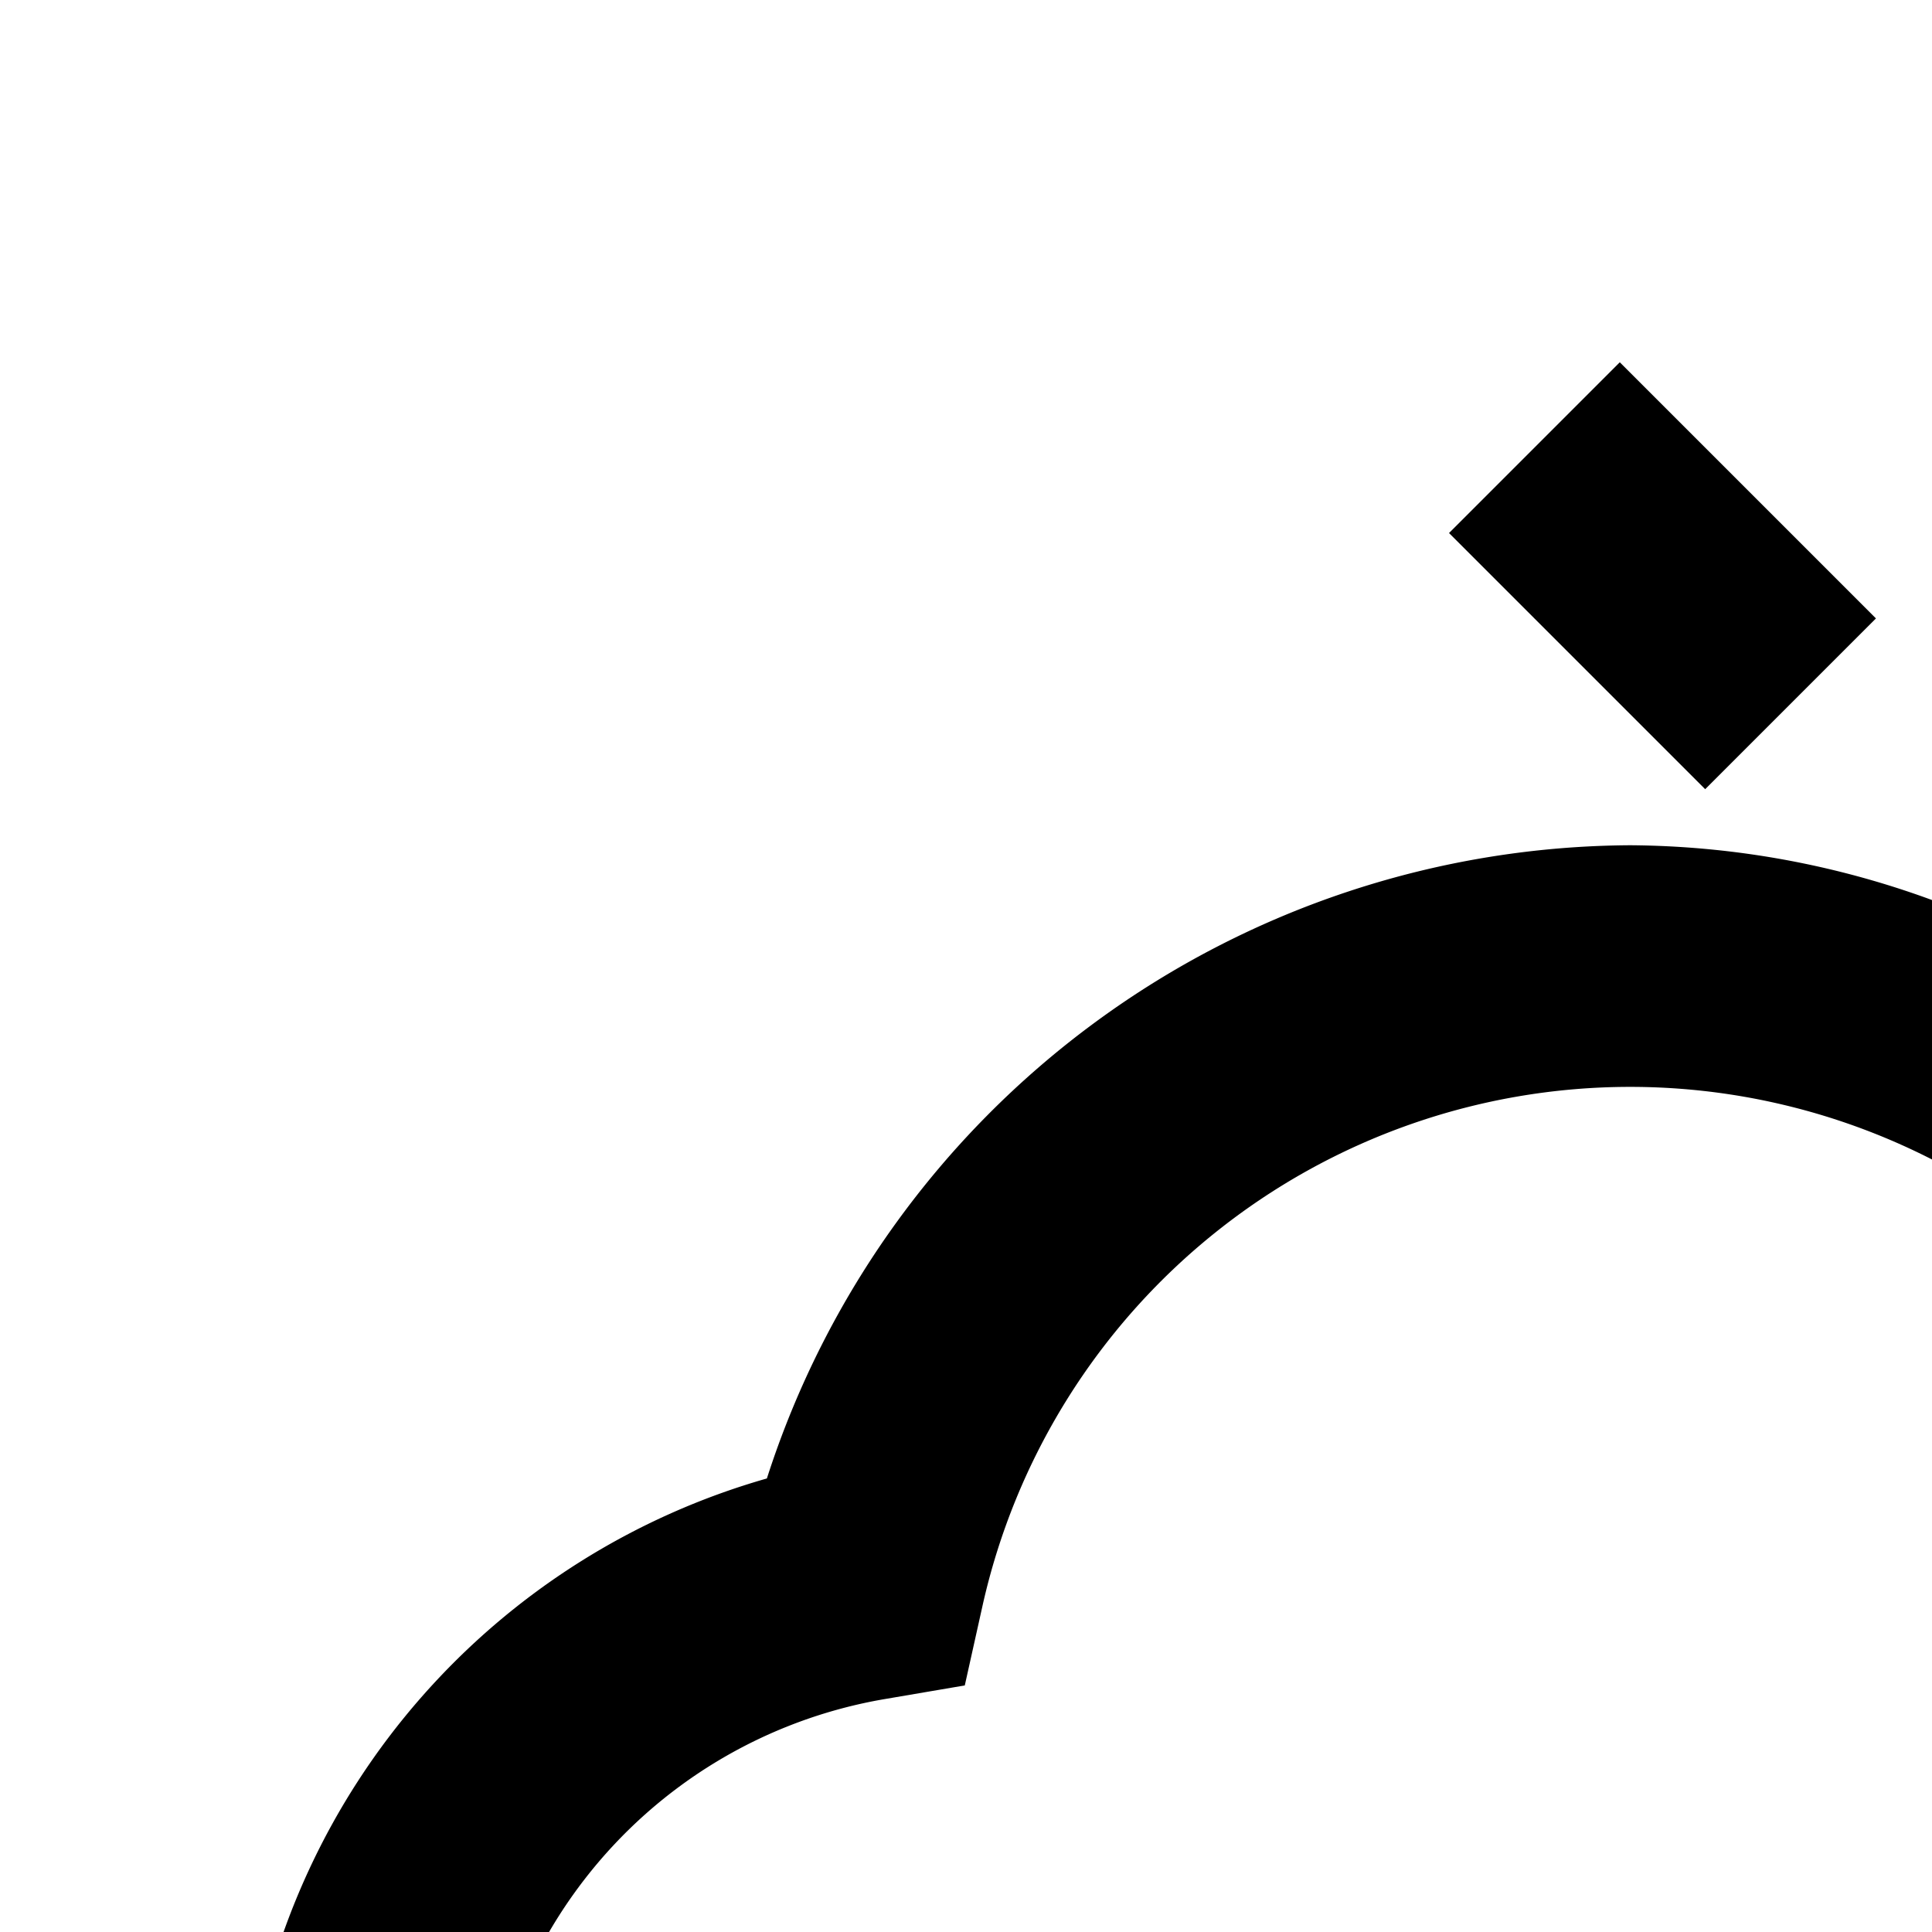<svg xmlns="http://www.w3.org/2000/svg" viewBox="0 0 16 16"><path d="M2 26H4V28H2zM4 28H6V30H4zM6 30H8V32H6zM6 26H8V28H6zM2 30H4V32H2zM20 26H22V28H20zM22 28H24V30H22zM24 30H26V32H24zM24 26H26V28H24zM20 30H22V32H20zM11 26H13V28H11zM13 28H15V30H13zM15 30H17V32H15zM15 26H17V28H15zM11 30H13V32H11zM20 0H22V3H20zM29 10.001H32V12.001H29z"/><path d="M26.732 3.768H29.732V5.768H26.732z" transform="rotate(-45 28.232 4.768)"/><path d="M26.732 16.233H29.732V18.233H26.732z" transform="rotate(-135 28.232 17.233)"/><path d="M12.268 3.768H15.268V5.768H12.268z" transform="rotate(-135 13.768 4.768)"/><path d="M27,11A5.985,5.985,0,0,0,16.143,7.508,7.374,7.374,0,0,0,13.5,7a7.551,7.551,0,0,0-7.149,5.244A5.993,5.993,0,0,0,8,24H19a5.967,5.967,0,0,0,5.567-8.2A5.972,5.972,0,0,0,27,11ZM19,22H8a3.993,3.993,0,0,1-.673-7.929l.663-.113.146-.656a5.496,5.496,0,0,1,10.729,0l.146.656.663.113A3.993,3.993,0,0,1,19,22Zm4.522-7.913a5.959,5.959,0,0,0-2.873-1.843,7.521,7.521,0,0,0-2.722-3.78,3.987,3.987,0,1,1,5.595,5.622Z"/></svg>